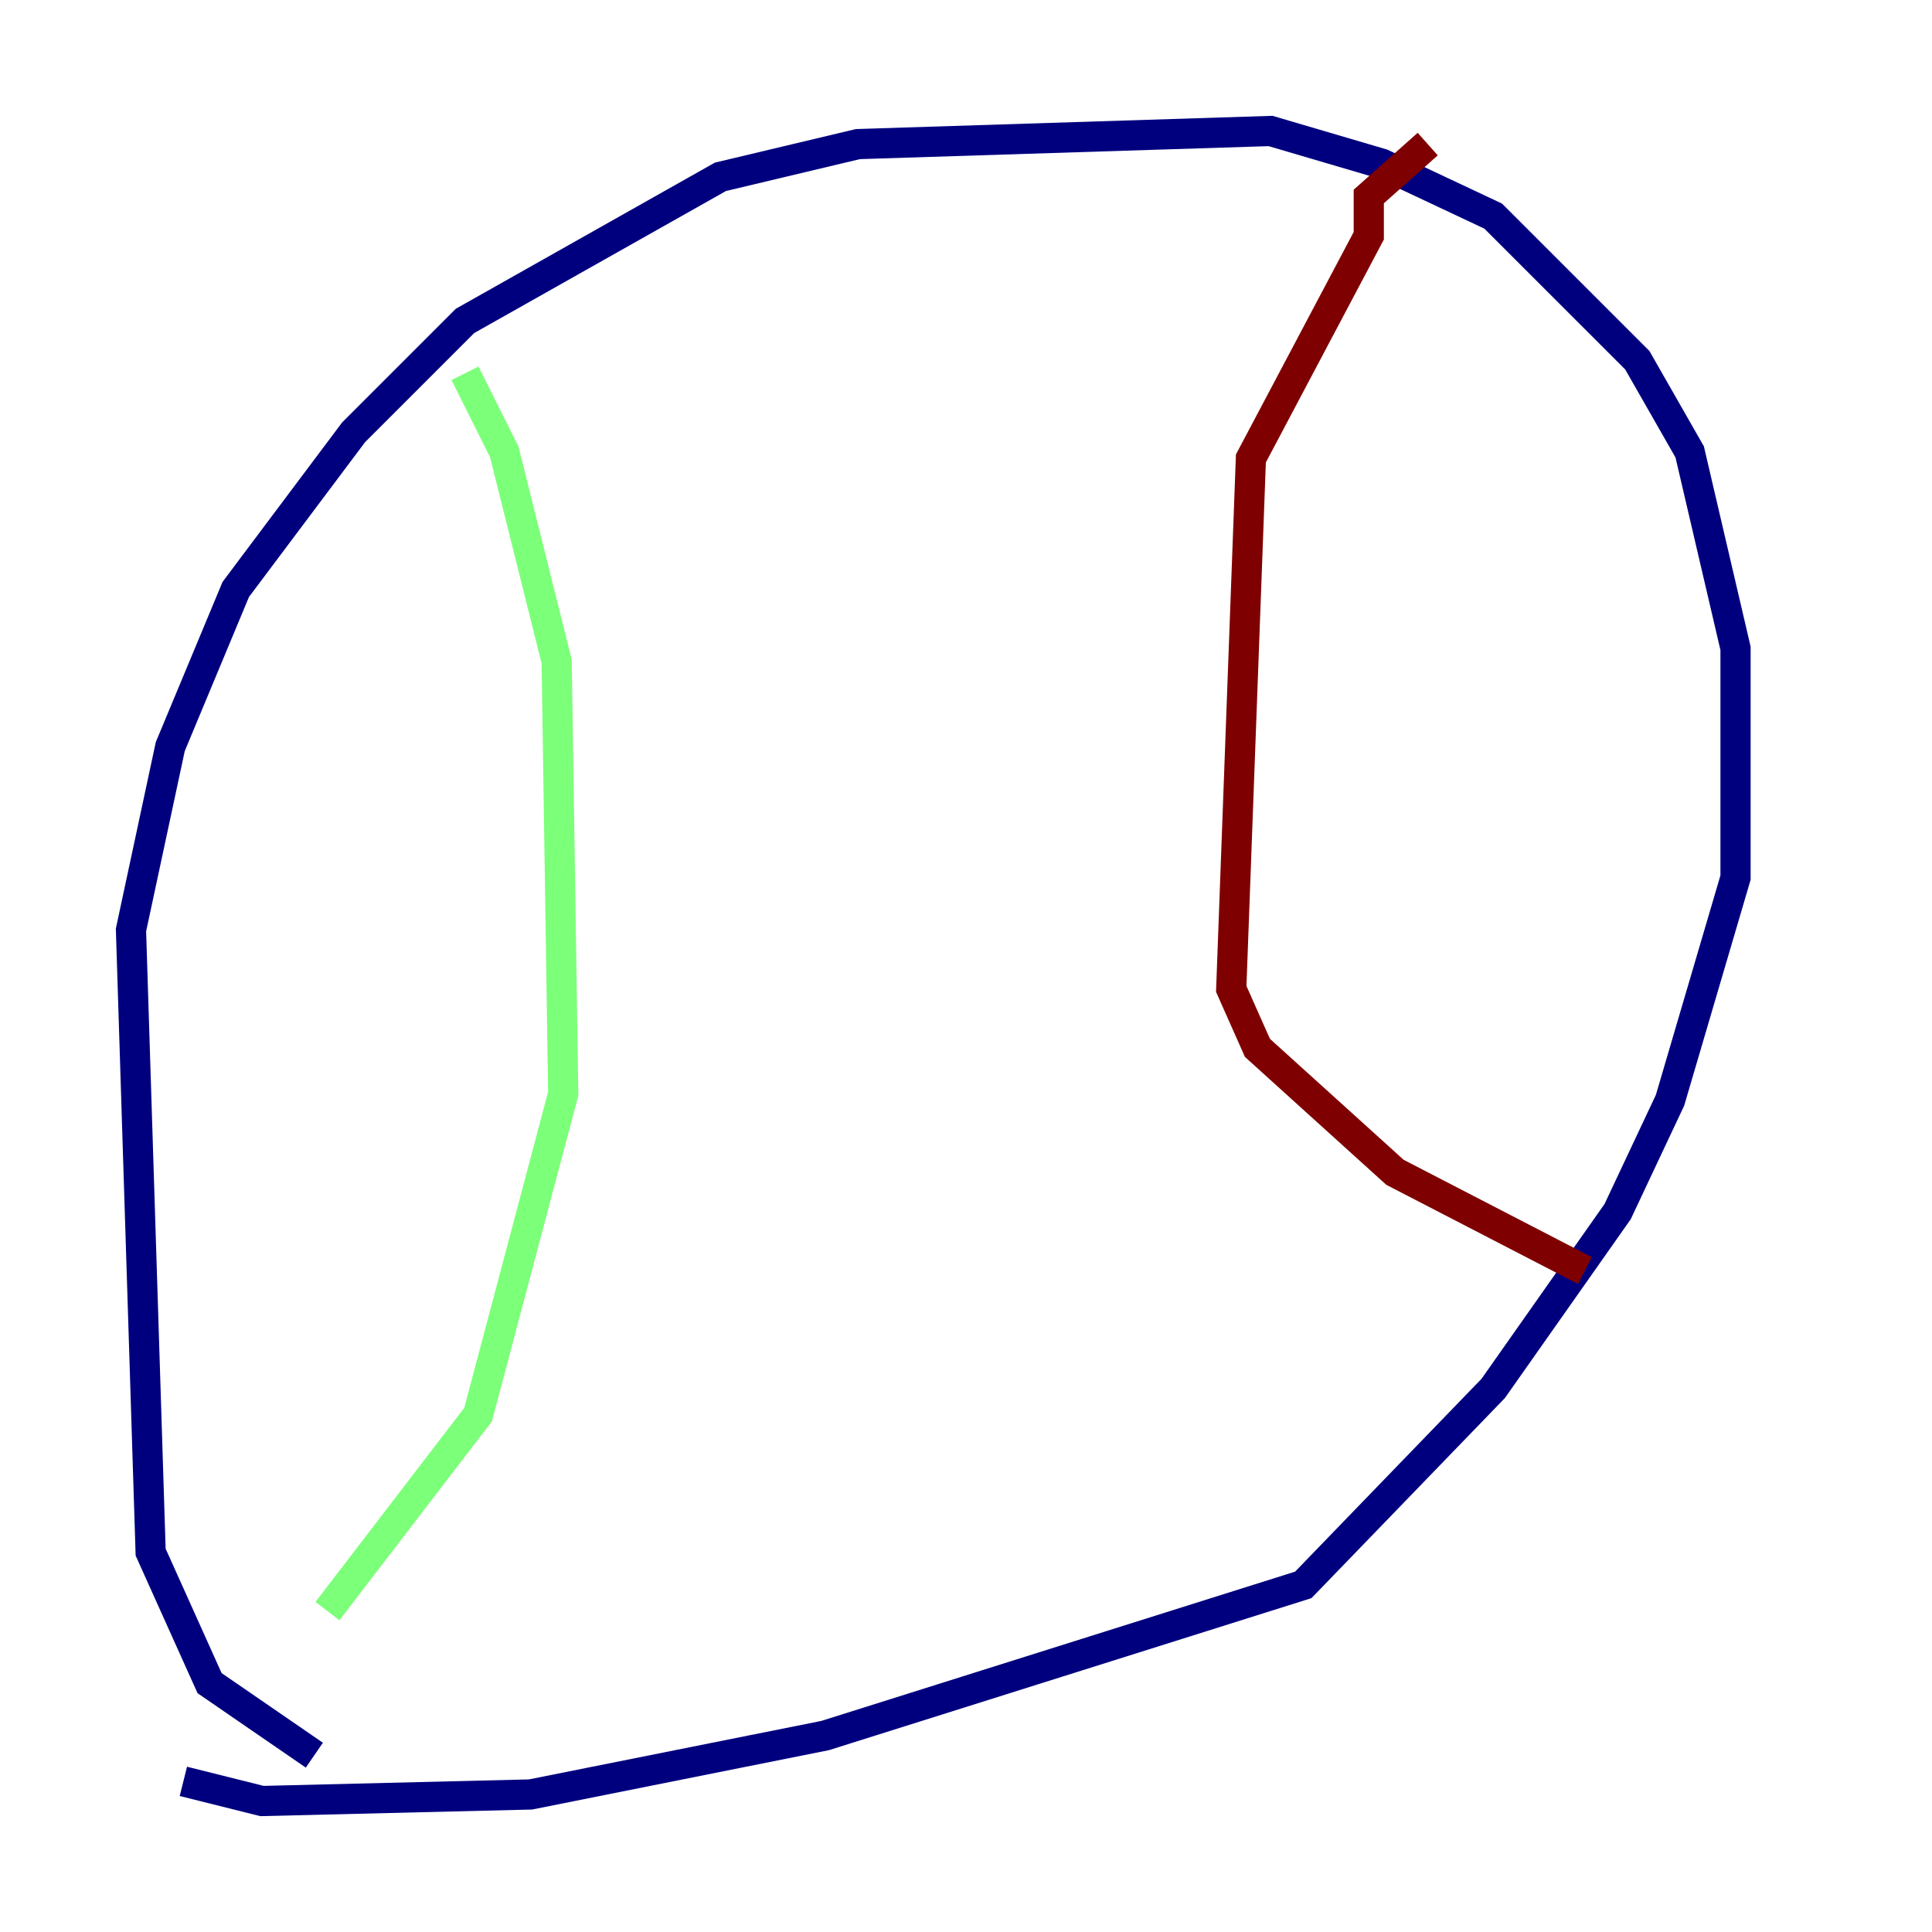 <?xml version="1.0" encoding="utf-8" ?>
<svg baseProfile="tiny" height="128" version="1.2" viewBox="0,0,128,128" width="128" xmlns="http://www.w3.org/2000/svg" xmlns:ev="http://www.w3.org/2001/xml-events" xmlns:xlink="http://www.w3.org/1999/xlink"><defs /><polyline fill="none" points="20.827,116.285 13.885,111.512 9.98,102.834 8.678,61.614 11.281,49.464 15.62,39.051 23.43,28.637 30.807,21.261 47.729,11.715 56.841,9.546 84.176,8.678 91.552,10.848 98.929,14.319 108.475,23.864 111.946,29.939 114.983,42.956 114.983,58.142 110.644,72.895 107.173,80.271 98.929,91.986 86.346,105.003 54.671,114.983 35.146,118.888 17.356,119.322 12.149,118.02" stroke="#00007f" stroke-width="2" /><polyline fill="none" points="30.807,24.732 33.41,29.939 36.881,43.824 37.315,72.461 31.675,93.722 21.695,106.739" stroke="#7cff79" stroke-width="2" /><polyline fill="none" points="94.59,9.546 90.685,13.017 90.685,15.62 82.875,30.373 81.573,65.519 83.308,69.424 92.42,77.668 105.003,84.176" stroke="#7f0000" stroke-width="2" /></svg>